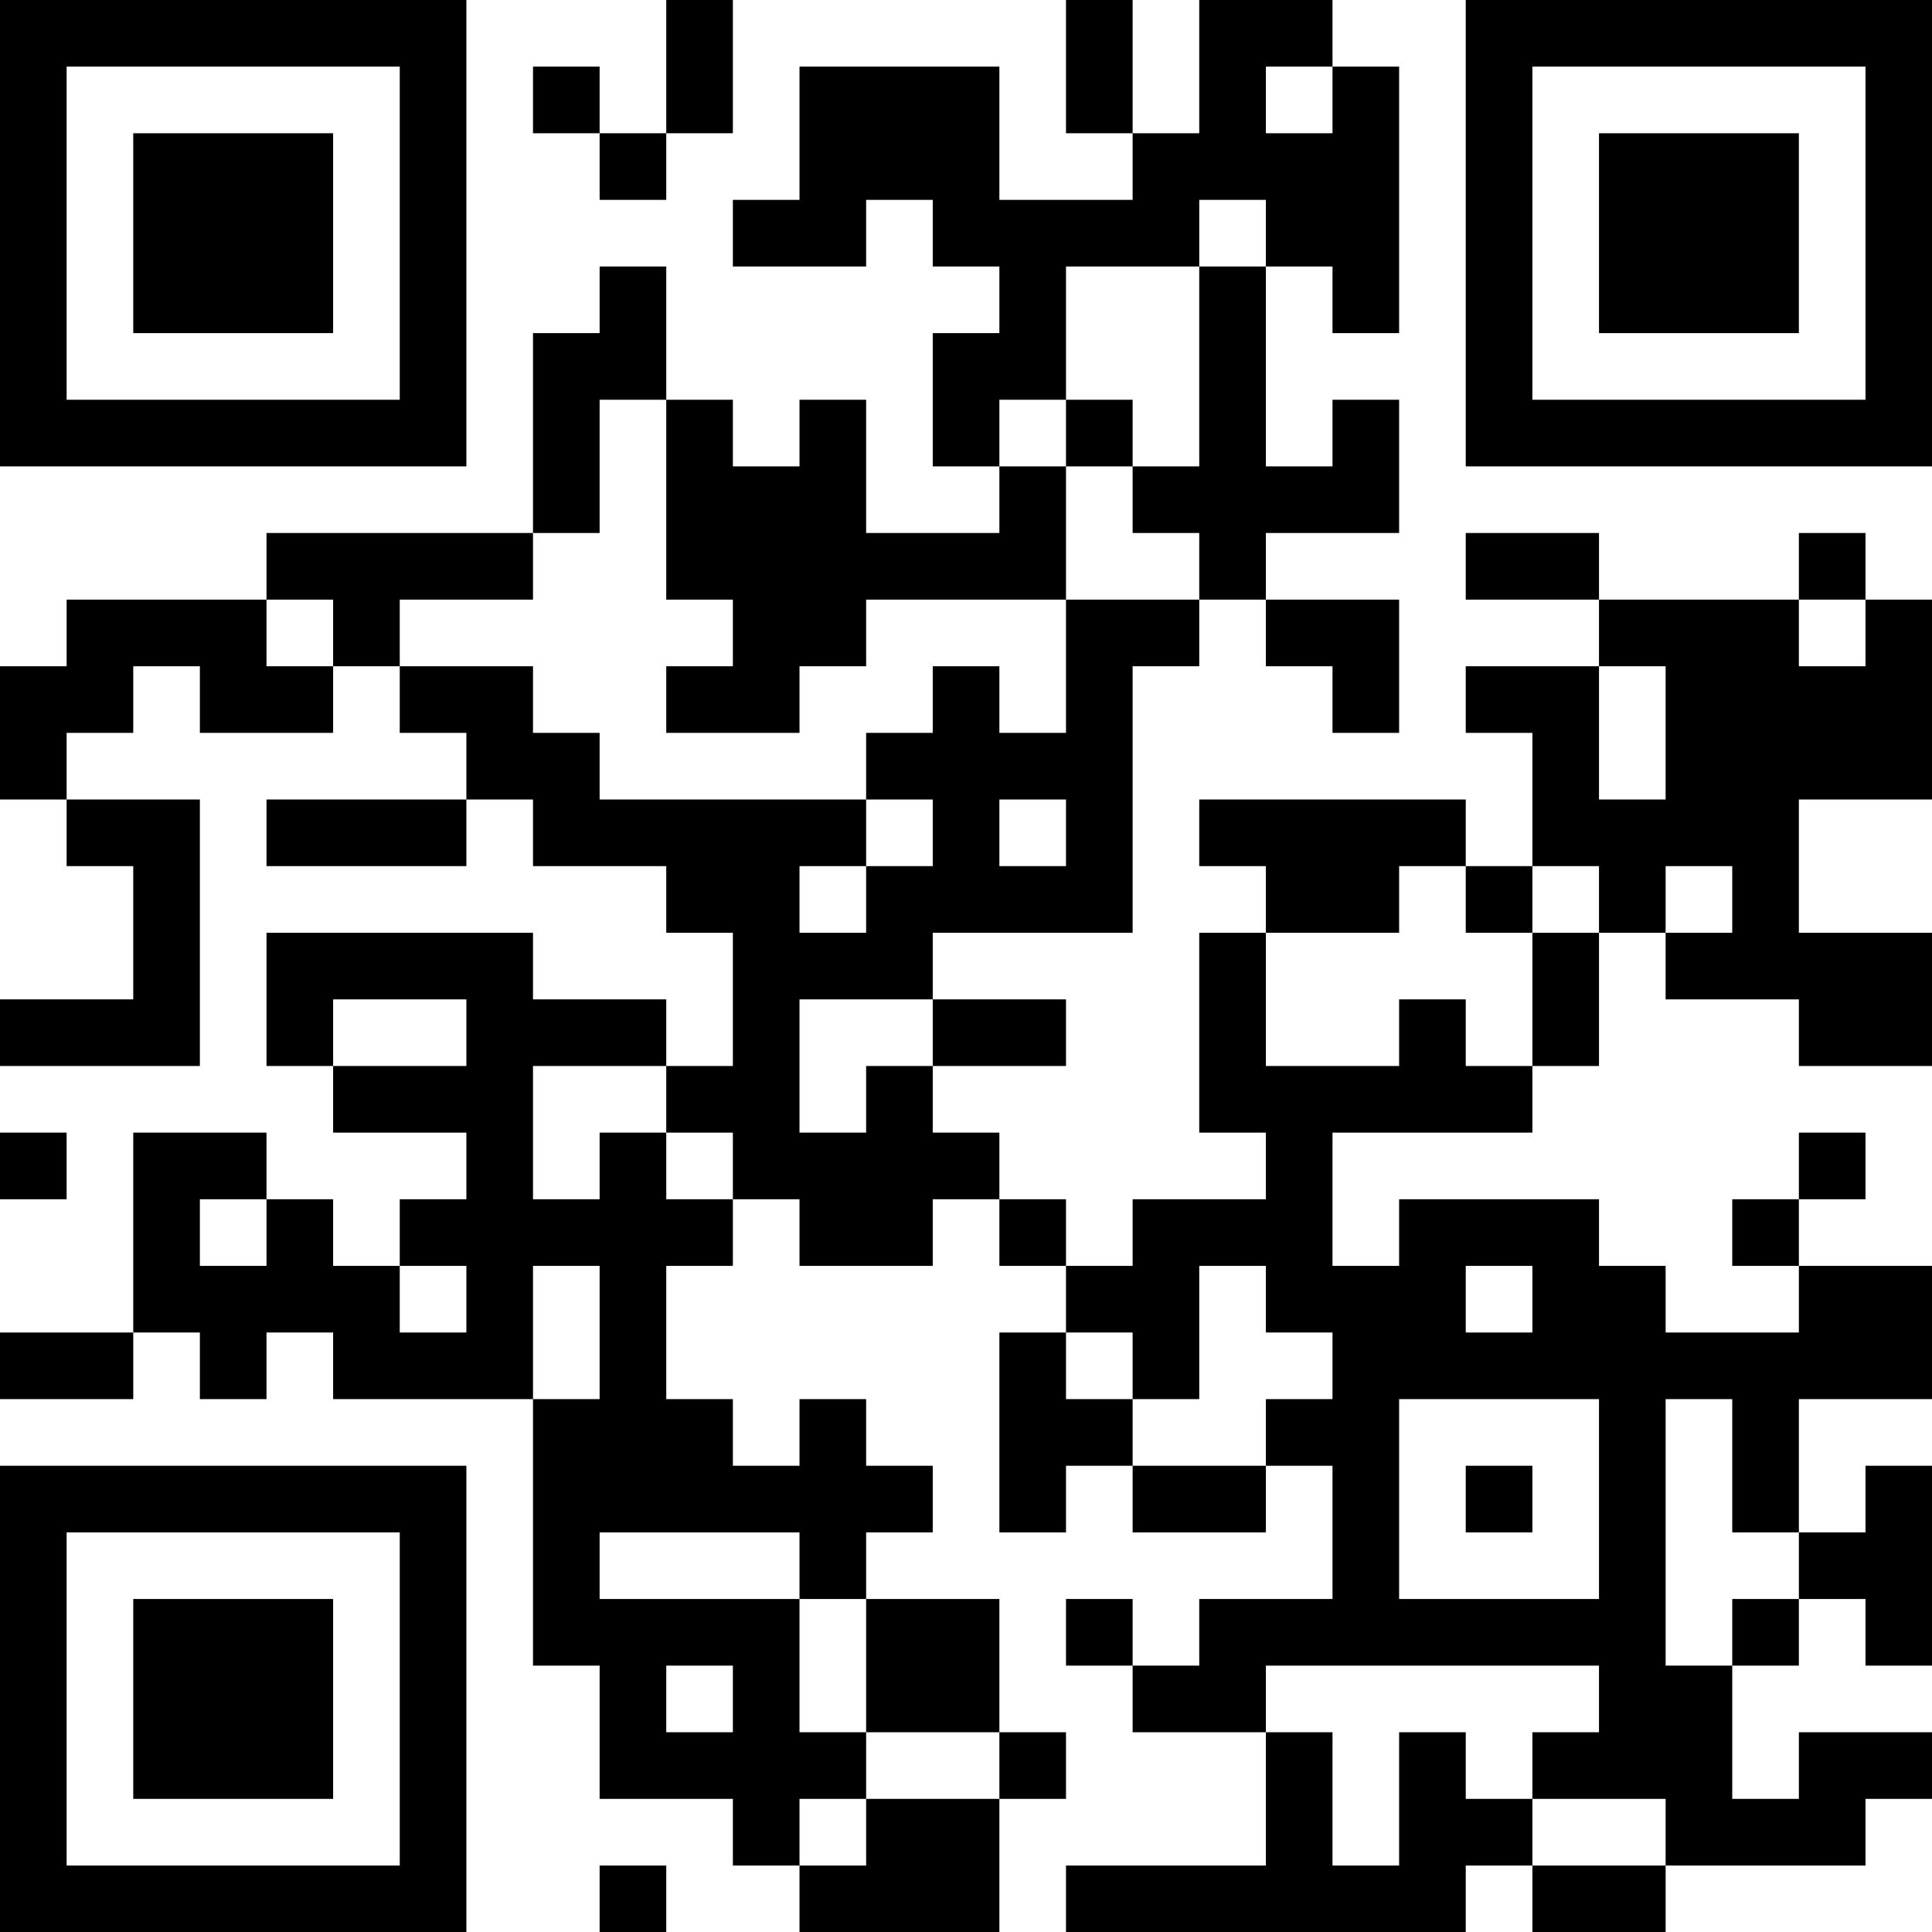 <?xml version="1.0" encoding="UTF-8"?>
<svg xmlns="http://www.w3.org/2000/svg" version="1.1" width="200" height="200" viewBox="0 0 200 200"><rect x="0" y="0" width="200" height="200" fill="#ffffff"/><g transform="scale(6.897)"><g transform="translate(0,0)"><path fill-rule="evenodd" d="M10 0L10 2L9 2L9 1L8 1L8 2L9 2L9 3L10 3L10 2L11 2L11 0ZM16 0L16 2L17 2L17 3L15 3L15 1L12 1L12 3L11 3L11 4L13 4L13 3L14 3L14 4L15 4L15 5L14 5L14 7L15 7L15 8L13 8L13 6L12 6L12 7L11 7L11 6L10 6L10 4L9 4L9 5L8 5L8 8L4 8L4 9L1 9L1 10L0 10L0 12L1 12L1 13L2 13L2 15L0 15L0 16L3 16L3 12L1 12L1 11L2 11L2 10L3 10L3 11L5 11L5 10L6 10L6 11L7 11L7 12L4 12L4 13L7 13L7 12L8 12L8 13L10 13L10 14L11 14L11 16L10 16L10 15L8 15L8 14L4 14L4 16L5 16L5 17L7 17L7 18L6 18L6 19L5 19L5 18L4 18L4 17L2 17L2 20L0 20L0 21L2 21L2 20L3 20L3 21L4 21L4 20L5 20L5 21L8 21L8 25L9 25L9 27L11 27L11 28L12 28L12 29L15 29L15 27L16 27L16 26L15 26L15 24L13 24L13 23L14 23L14 22L13 22L13 21L12 21L12 22L11 22L11 21L10 21L10 19L11 19L11 18L12 18L12 19L14 19L14 18L15 18L15 19L16 19L16 20L15 20L15 23L16 23L16 22L17 22L17 23L19 23L19 22L20 22L20 24L18 24L18 25L17 25L17 24L16 24L16 25L17 25L17 26L19 26L19 28L16 28L16 29L22 29L22 28L23 28L23 29L25 29L25 28L28 28L28 27L29 27L29 26L27 26L27 27L26 27L26 25L27 25L27 24L28 24L28 25L29 25L29 22L28 22L28 23L27 23L27 21L29 21L29 19L27 19L27 18L28 18L28 17L27 17L27 18L26 18L26 19L27 19L27 20L25 20L25 19L24 19L24 18L21 18L21 19L20 19L20 17L23 17L23 16L24 16L24 14L25 14L25 15L27 15L27 16L29 16L29 14L27 14L27 12L29 12L29 9L28 9L28 8L27 8L27 9L24 9L24 8L22 8L22 9L24 9L24 10L22 10L22 11L23 11L23 13L22 13L22 12L18 12L18 13L19 13L19 14L18 14L18 17L19 17L19 18L17 18L17 19L16 19L16 18L15 18L15 17L14 17L14 16L16 16L16 15L14 15L14 14L17 14L17 10L18 10L18 9L19 9L19 10L20 10L20 11L21 11L21 9L19 9L19 8L21 8L21 6L20 6L20 7L19 7L19 4L20 4L20 5L21 5L21 1L20 1L20 0L18 0L18 2L17 2L17 0ZM19 1L19 2L20 2L20 1ZM18 3L18 4L16 4L16 6L15 6L15 7L16 7L16 9L13 9L13 10L12 10L12 11L10 11L10 10L11 10L11 9L10 9L10 6L9 6L9 8L8 8L8 9L6 9L6 10L8 10L8 11L9 11L9 12L13 12L13 13L12 13L12 14L13 14L13 13L14 13L14 12L13 12L13 11L14 11L14 10L15 10L15 11L16 11L16 9L18 9L18 8L17 8L17 7L18 7L18 4L19 4L19 3ZM16 6L16 7L17 7L17 6ZM4 9L4 10L5 10L5 9ZM27 9L27 10L28 10L28 9ZM24 10L24 12L25 12L25 10ZM15 12L15 13L16 13L16 12ZM21 13L21 14L19 14L19 16L21 16L21 15L22 15L22 16L23 16L23 14L24 14L24 13L23 13L23 14L22 14L22 13ZM25 13L25 14L26 14L26 13ZM5 15L5 16L7 16L7 15ZM12 15L12 17L13 17L13 16L14 16L14 15ZM8 16L8 18L9 18L9 17L10 17L10 18L11 18L11 17L10 17L10 16ZM0 17L0 18L1 18L1 17ZM3 18L3 19L4 19L4 18ZM6 19L6 20L7 20L7 19ZM8 19L8 21L9 21L9 19ZM18 19L18 21L17 21L17 20L16 20L16 21L17 21L17 22L19 22L19 21L20 21L20 20L19 20L19 19ZM22 19L22 20L23 20L23 19ZM21 21L21 24L24 24L24 21ZM25 21L25 25L26 25L26 24L27 24L27 23L26 23L26 21ZM22 22L22 23L23 23L23 22ZM9 23L9 24L12 24L12 26L13 26L13 27L12 27L12 28L13 28L13 27L15 27L15 26L13 26L13 24L12 24L12 23ZM10 25L10 26L11 26L11 25ZM19 25L19 26L20 26L20 28L21 28L21 26L22 26L22 27L23 27L23 28L25 28L25 27L23 27L23 26L24 26L24 25ZM9 28L9 29L10 29L10 28ZM0 0L0 7L7 7L7 0ZM1 1L1 6L6 6L6 1ZM2 2L2 5L5 5L5 2ZM22 0L22 7L29 7L29 0ZM23 1L23 6L28 6L28 1ZM24 2L24 5L27 5L27 2ZM0 22L0 29L7 29L7 22ZM1 23L1 28L6 28L6 23ZM2 24L2 27L5 27L5 24Z" fill="#000000"/></g></g></svg>
